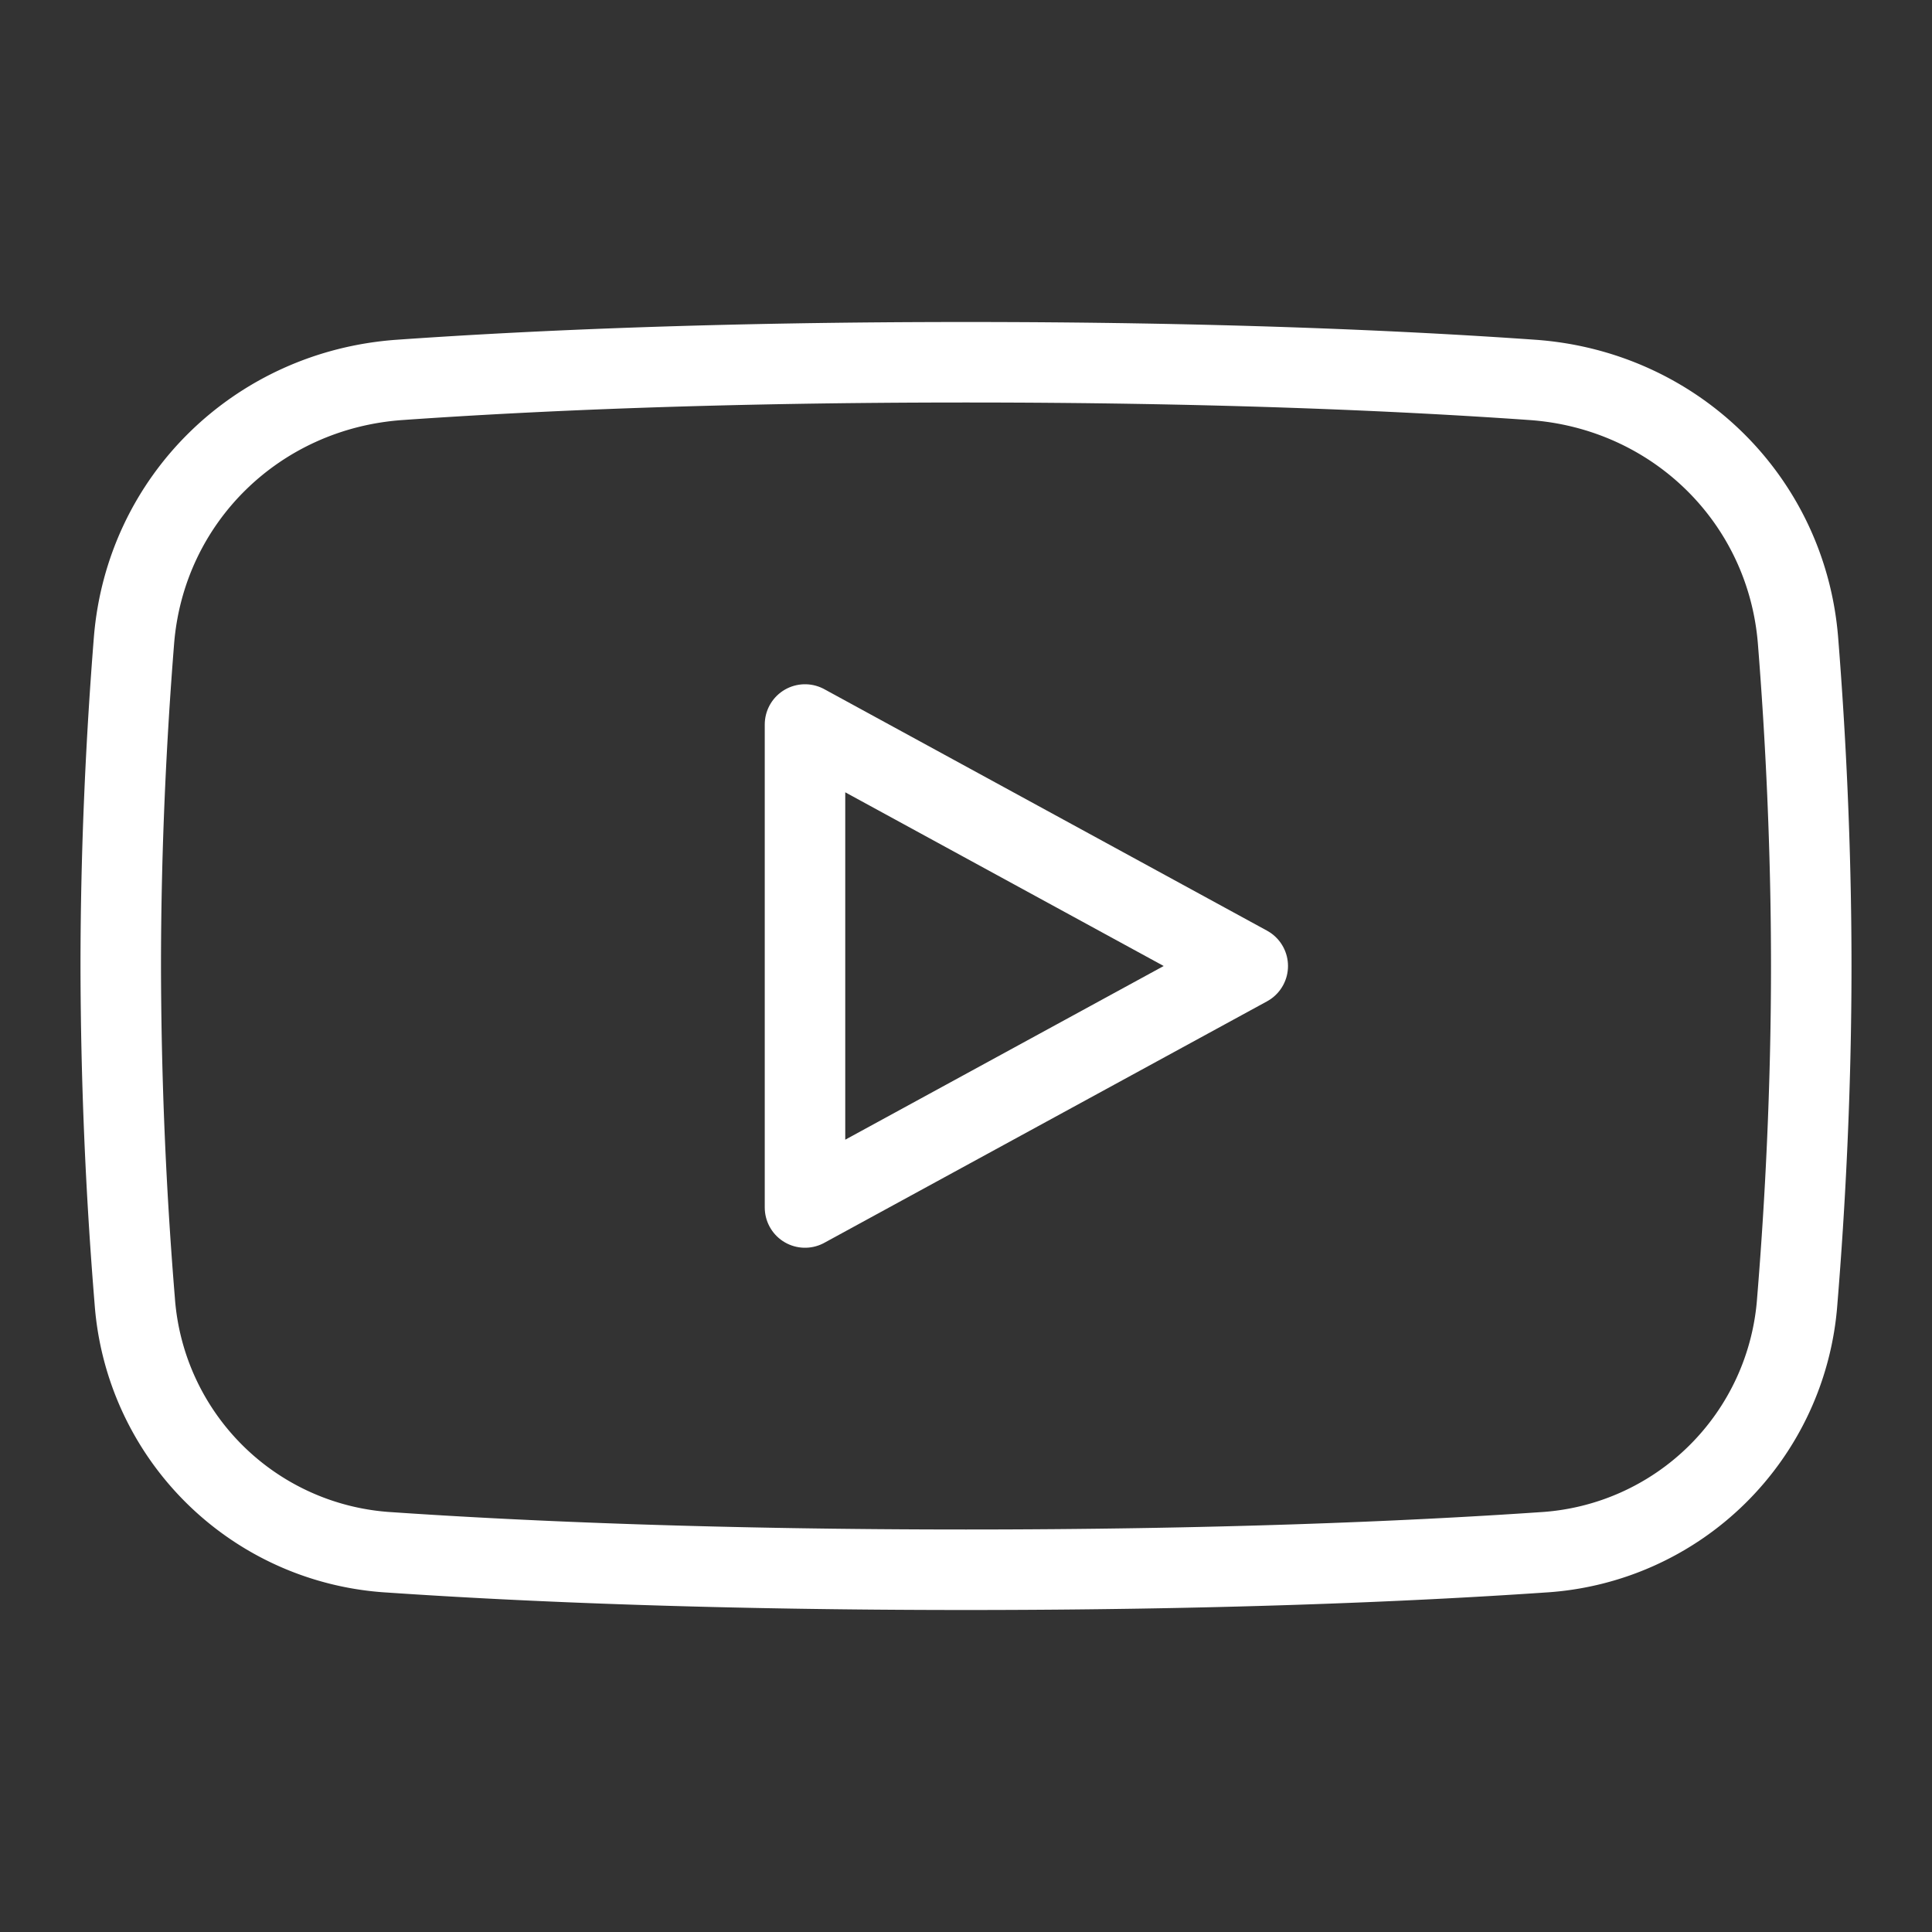 <svg xmlns="http://www.w3.org/2000/svg" width="24" height="24" viewBox="0 0 24 24"><rect x="0" y="0" width="24" height="24" fill="#333333" stroke="none"/><g fill="none" stroke="#fff" stroke-linejoin="round" stroke-width="1"><path d="M1.5 12c0-1.477.071-2.87.164-4.038c.14-1.764 1.538-3.12 3.303-3.243C6.663 4.6 8.98 4.5 12 4.5s5.337.1 7.033.219c1.765.123 3.163 1.48 3.303 3.243c.093 1.169.164 2.56.164 4.038c0 1.53-.076 2.969-.174 4.163a3.374 3.374 0 0 1-3.166 3.121c-1.713.117-4.11.216-7.16.216s-5.447-.099-7.16-.216a3.374 3.374 0 0 1-3.166-3.121A52 52 0 0 1 1.5 12Z"/><path d="M10 15V9l5.5 3z"/></g></svg>
